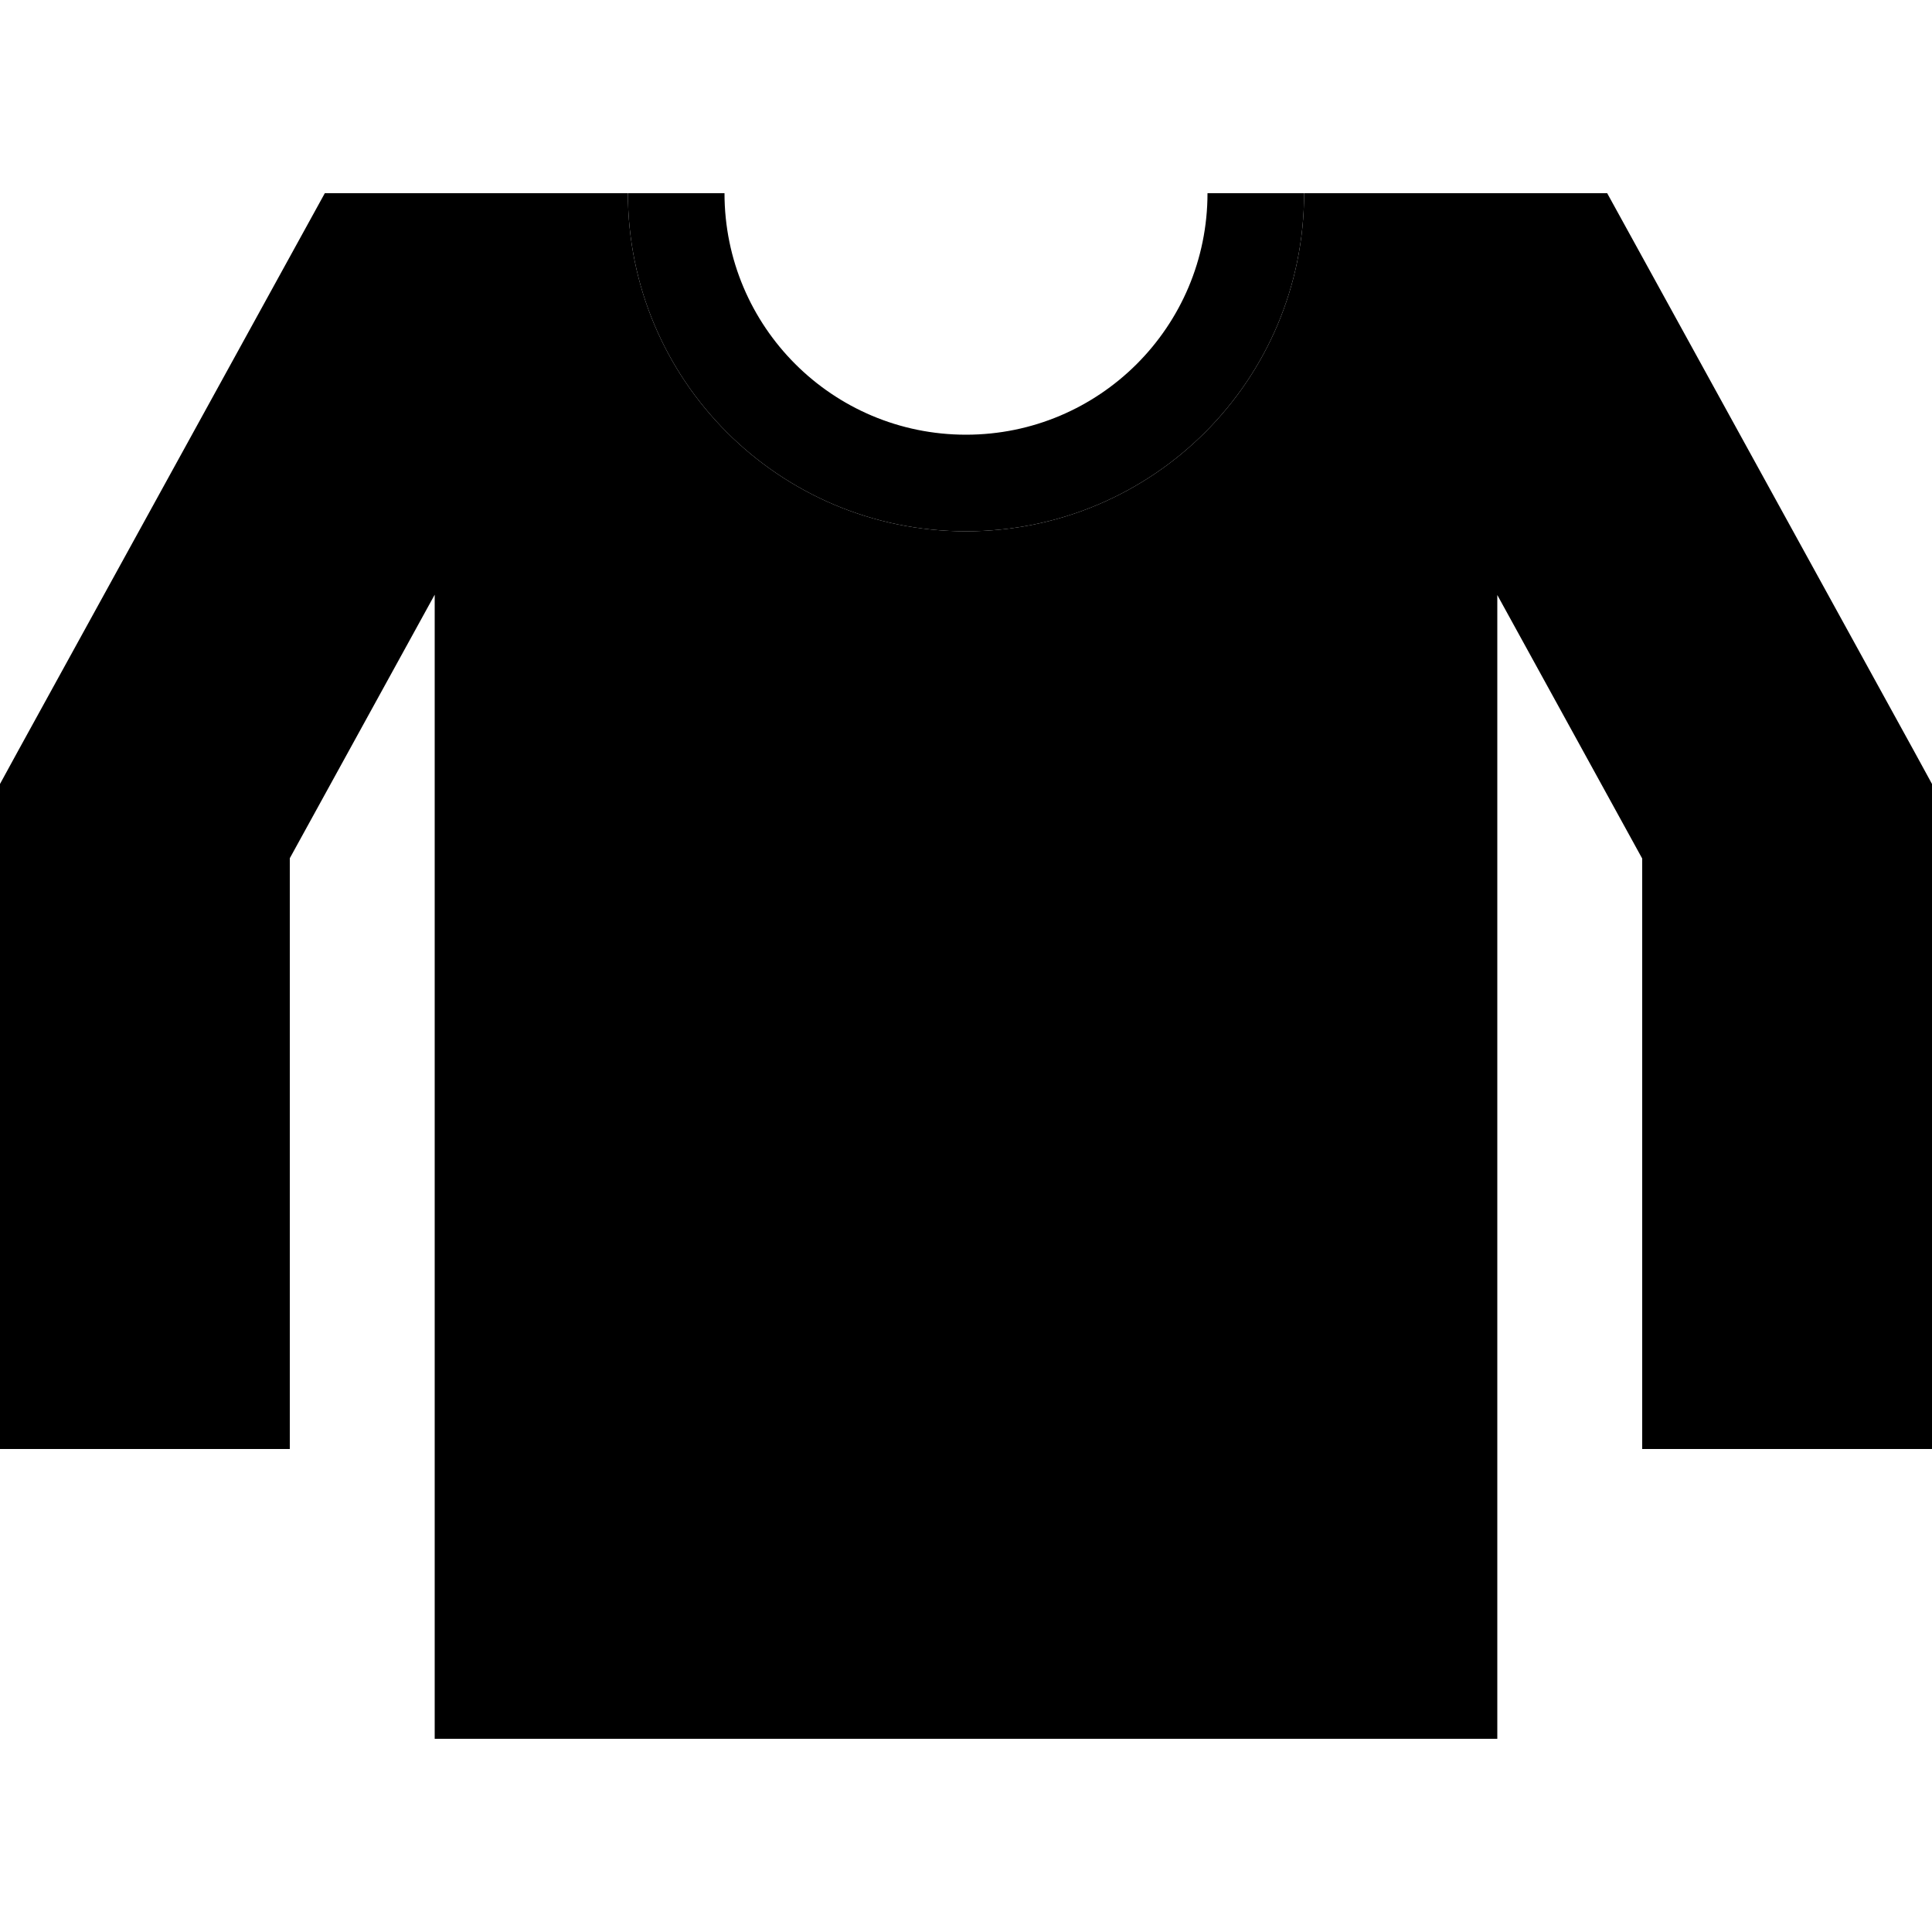 <svg xmlns="http://www.w3.org/2000/svg" width="24" height="24" viewBox="0 0 640 512"><path class="pr-icon-duotone-secondary" d="M0 195.7L0 208 0 368l0 48 96 0 0-48 0-147.7 48-87.3L144 512l352 0 0-378.9 48 87.3L544 368l0 48 96 0 0-48 0-160 0-12.3-5.9-10.8-88-160L532.4 0 504 0l-8 0L460 0 432 0c0 61.9-50.1 112-112 112S208 61.9 208 0L180 0 144 0l-8 0L107.6 0 93.9 24.9l-88 160L0 195.7z"/><path class="pr-icon-duotone-primary" d="M208 0c0 61.9 50.1 112 112 112s112-50.1 112-112L400 0c0 44.2-35.8 80-80 80s-80-35.8-80-80L208 0z"/></svg>
